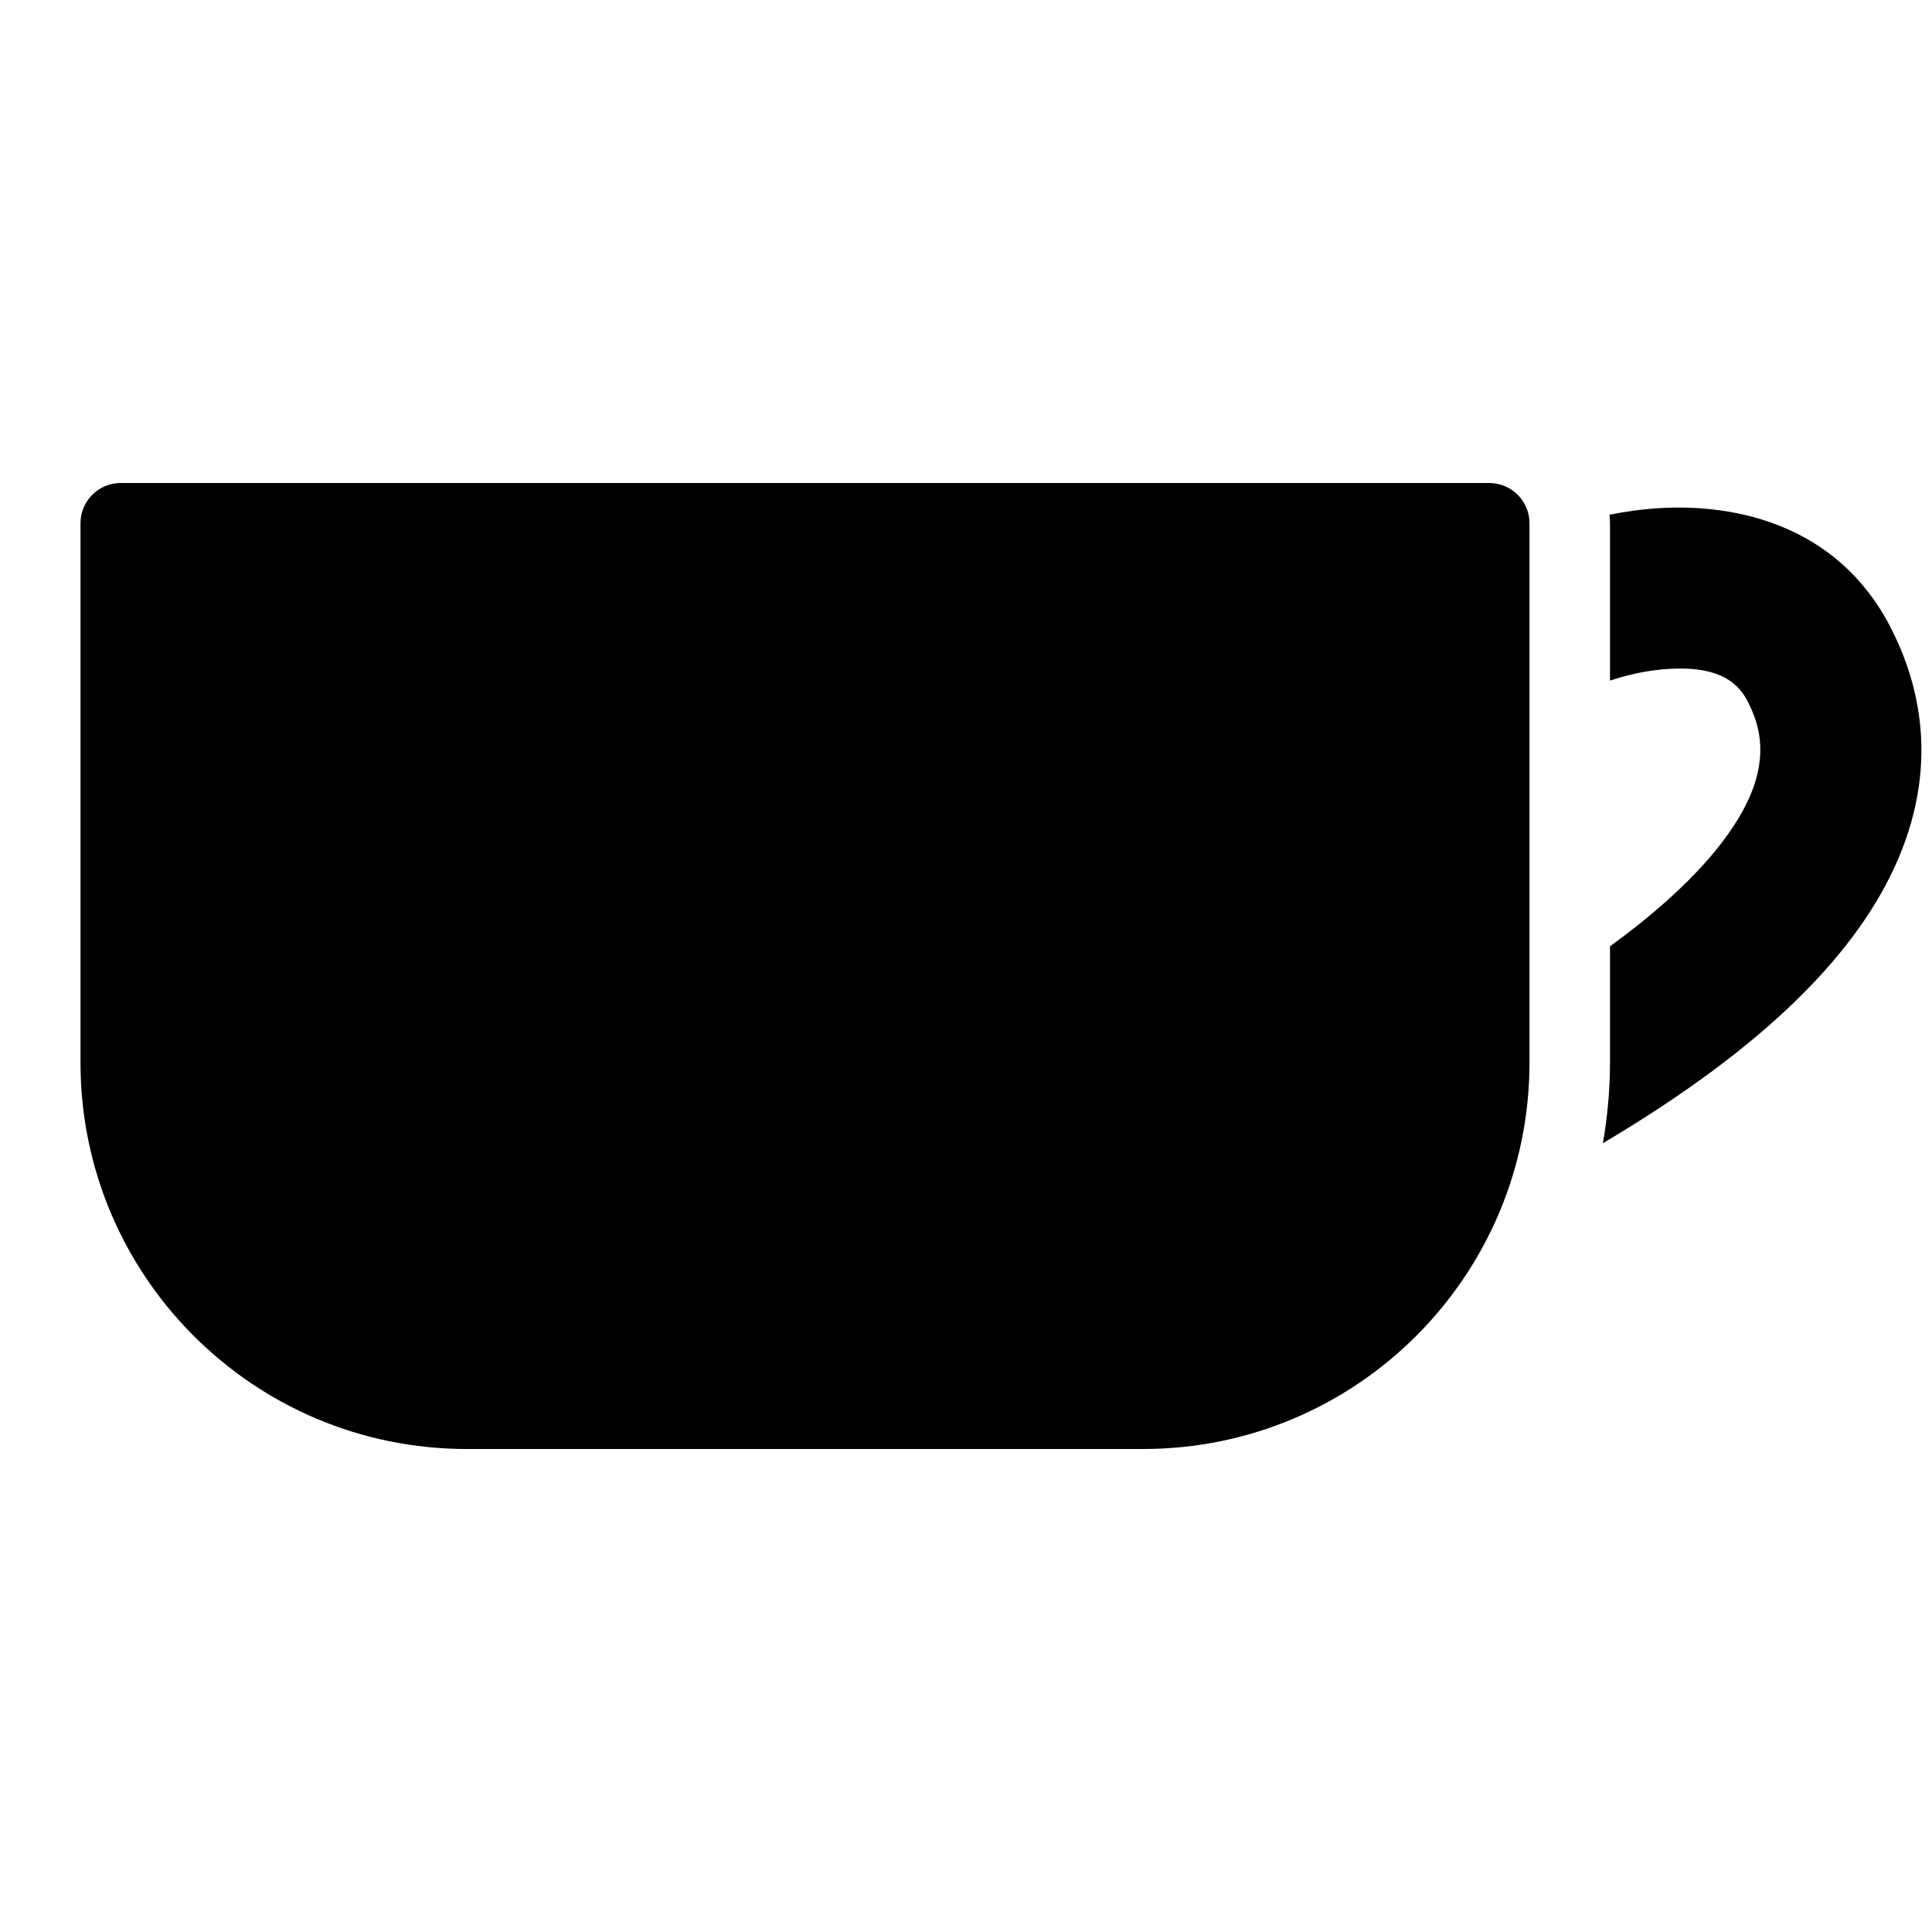 <svg width="24" height="24" viewBox="0 0 24 24" fill="none" xmlns="http://www.w3.org/2000/svg">
<path d="M18.5 6C18.776 6 19 6.224 19 6.5V13.2C18.999 15.851 16.851 18 14.2 18H5.799C3.148 18 1 15.851 1 13.2V6.5C1 6.224 1.223 6 1.5 6H18.5Z" fill="black"/>
<path d="M20.623 6.312C21.547 6.258 22.813 6.508 23.476 7.775C23.793 8.383 24.123 9.41 23.575 10.682C23.089 11.809 21.972 12.981 19.912 14.201C19.968 13.876 20 13.542 20 13.2V11.756C21.075 10.973 21.545 10.337 21.738 9.891C21.972 9.347 21.844 8.97 21.704 8.701C21.561 8.43 21.282 8.277 20.738 8.309C20.482 8.323 20.221 8.38 20 8.455V6.5C20 6.464 19.996 6.429 19.994 6.394C20.195 6.354 20.406 6.324 20.623 6.312Z" fill="black"/>
</svg>
